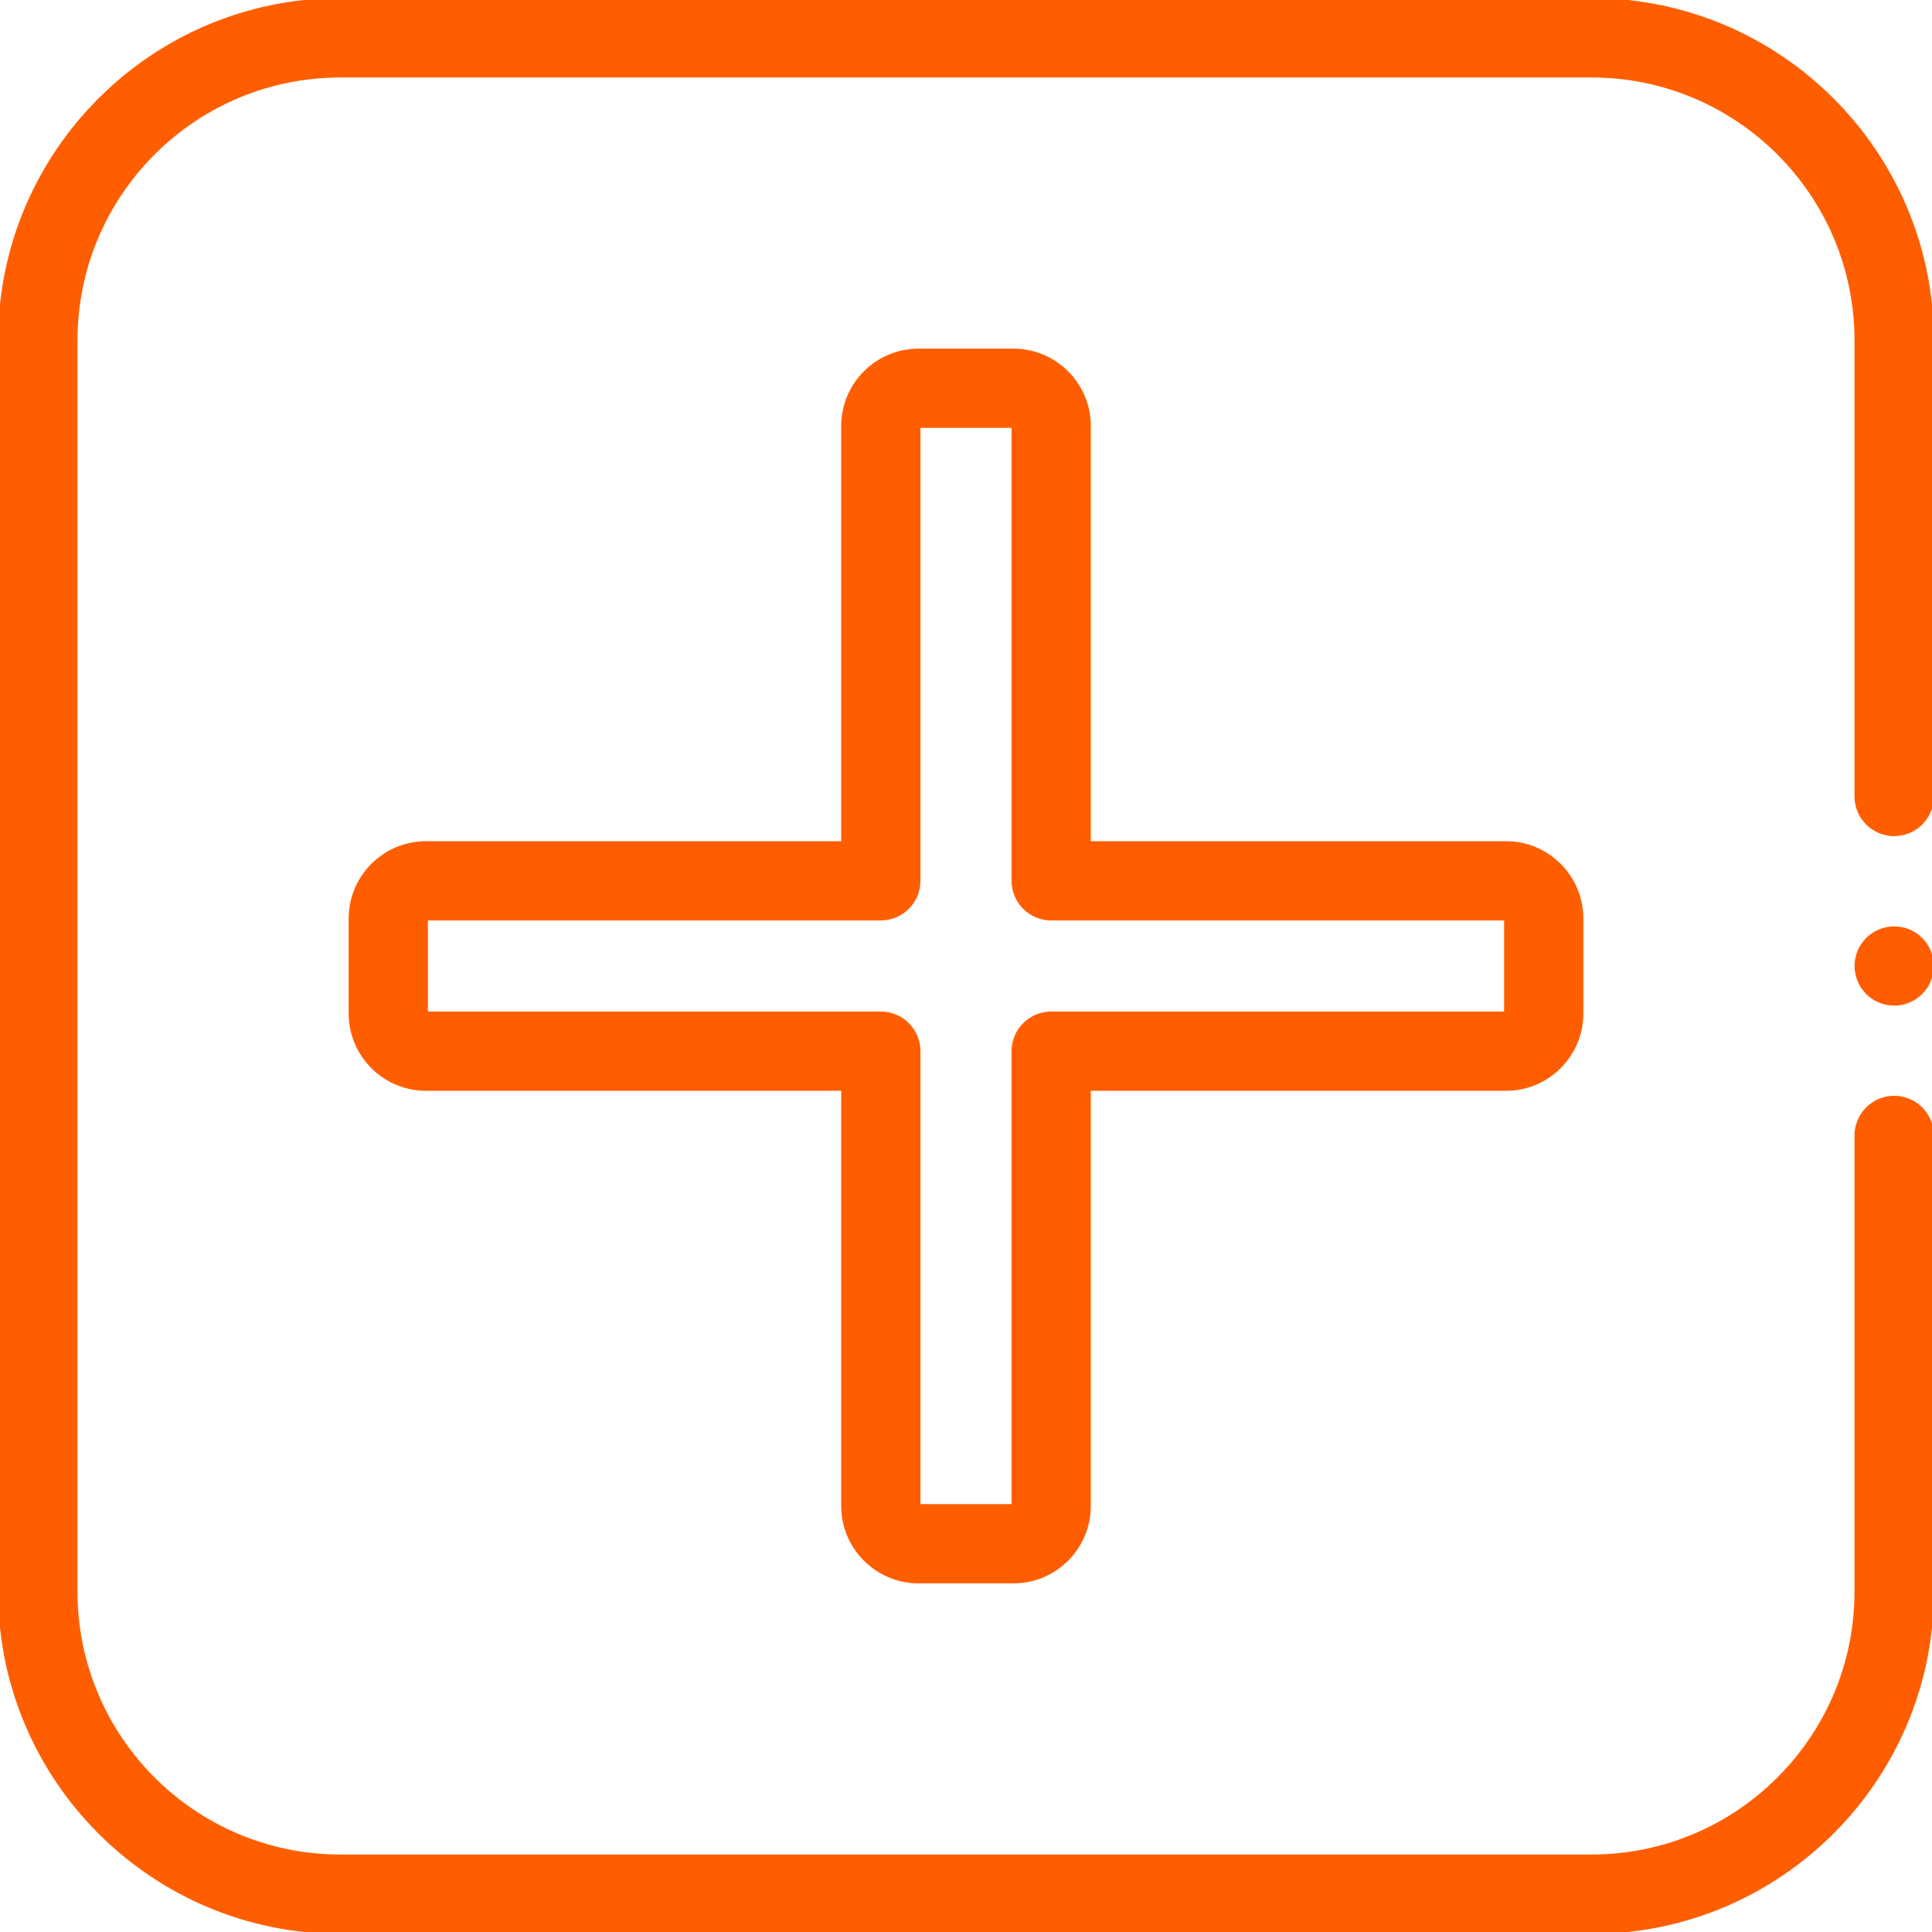 <svg id="Capa_1" enable-background="new 0 0 512 512" height="512" viewBox="0 0 512 512" width="512" xmlns="http://www.w3.org/2000/svg"><g><path fill="#ff5e00" stroke="#ff5e00"  d="m421.824 0h-331.648c-49.723 0-90.176 40.453-90.176 90.176v331.648c0 49.723 40.453 90.176 90.176 90.176h331.648c49.723 0 90.176-40.453 90.176-90.176v-120.905c0-5.533-4.486-10.02-10.02-10.02s-10.02 4.486-10.02 10.02v120.905c0 38.674-31.463 70.137-70.137 70.137h-331.647c-38.674 0-70.137-31.463-70.137-70.137v-331.648c0-38.674 31.463-70.137 70.137-70.137h331.648c38.674 0 70.137 31.463 70.137 70.137v120.885c0 5.533 4.486 10.02 10.02 10.02s10.02-4.486 10.02-10.02v-120.885c-.001-49.723-40.454-90.176-90.177-90.176z"/><circle fill="#ff5e00" stroke="#ff5e00" cx="501.98" cy="256" r="10"/><path  fill="#ff5e00" stroke="#ff5e00" d="m399.107 223.426h-110.533v-110.533c0-11.028-8.972-20-20-20h-25.149c-11.028 0-20 8.972-20 20v110.533h-110.532c-11.028 0-20 8.972-20 20v25.148c0 11.028 8.972 20 20 20h110.533v110.533c0 11.028 8.972 20 20 20h25.149c11.028 0 20-8.972 20-20v-110.533h110.533c11.028 0 20-8.972 20-20v-25.148c-.001-11.029-8.972-20-20.001-20zm0 45.148h-120.533c-5.522 0-10 4.478-10 10v120.533h-25.149v-120.533c0-5.522-4.477-10-10-10h-120.532v-25.148h120.533c5.523 0 10-4.478 10-10v-120.533h25.149v120.533c0 5.522 4.478 10 10 10h120.533v25.148z"/></g></svg>